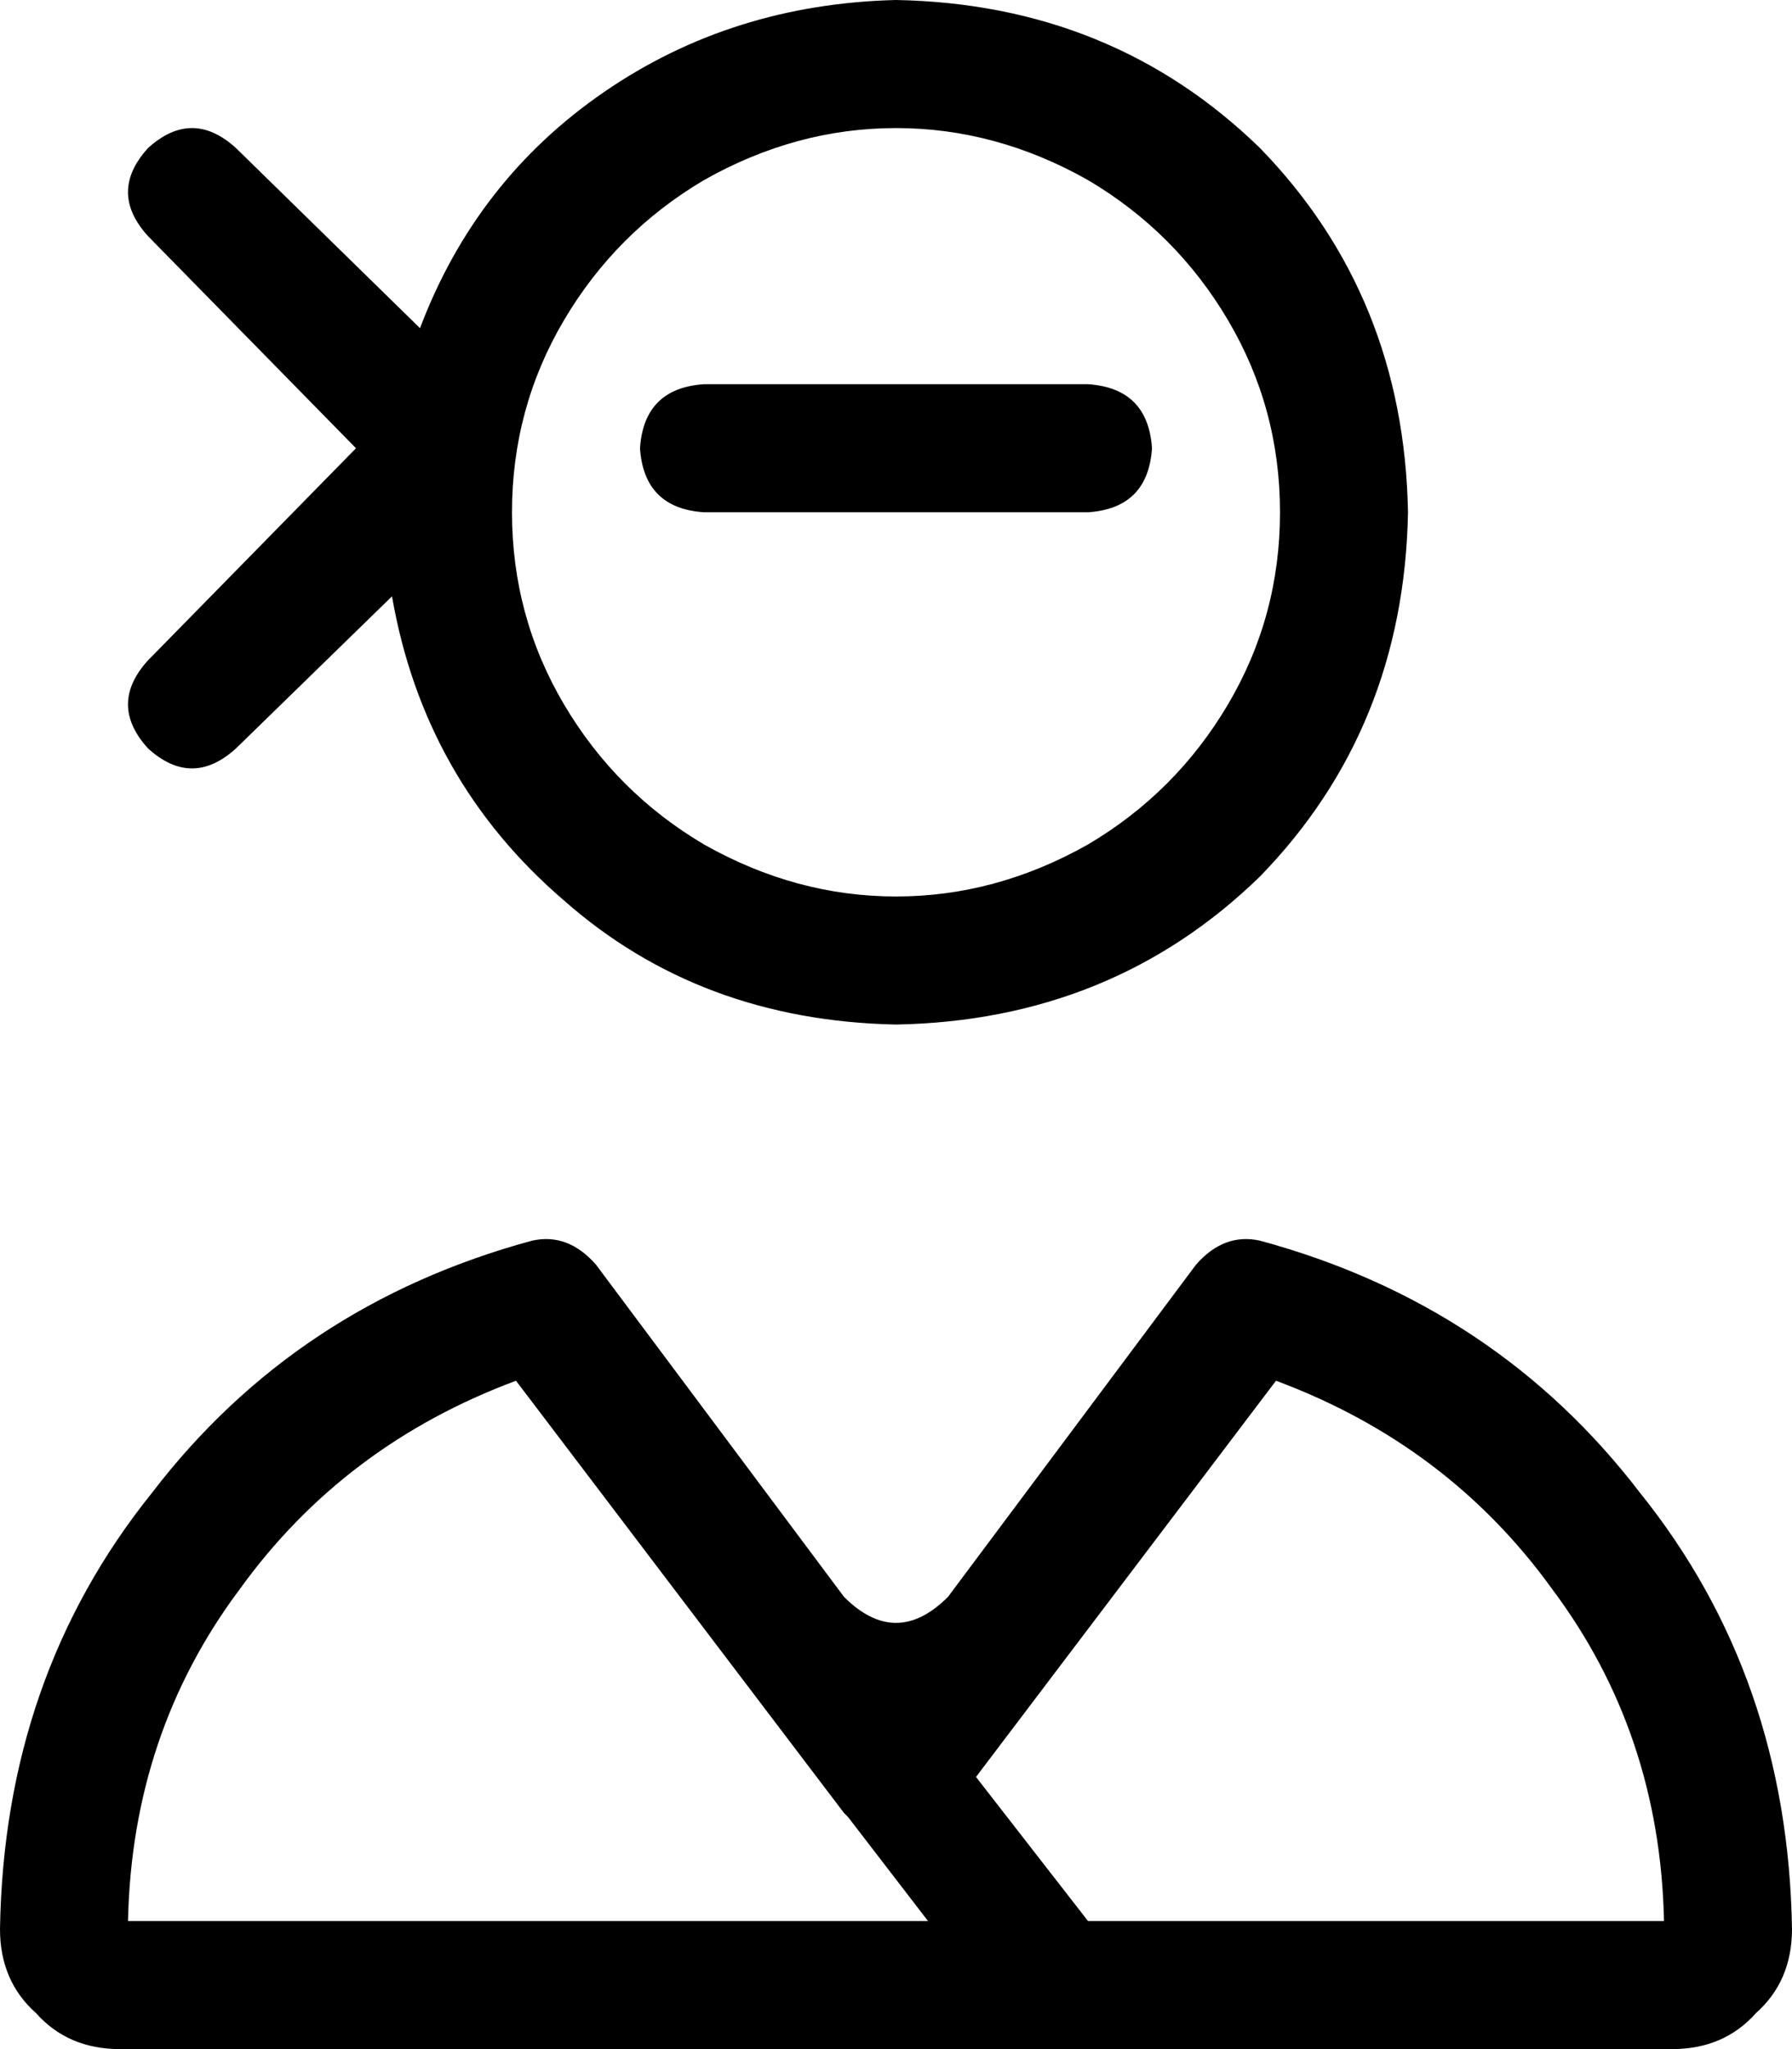 <svg xmlns="http://www.w3.org/2000/svg" viewBox="0 0 448 512">
  <path d="M 320 128 Q 320 102 307 80 L 307 80 L 307 80 Q 294 58 272 45 Q 249 32 224 32 Q 199 32 176 45 Q 154 58 141 80 Q 128 102 128 128 Q 128 154 141 176 Q 154 198 176 211 Q 199 224 224 224 Q 249 224 272 211 Q 294 198 307 176 Q 320 154 320 128 L 320 128 Z M 352 128 Q 351 182 315 219 L 315 219 L 315 219 Q 278 255 224 256 Q 175 255 141 225 Q 106 195 98 149 L 59 187 L 59 187 Q 48 197 37 187 Q 27 176 37 165 L 89 112 L 89 112 L 37 59 L 37 59 Q 27 48 37 37 Q 48 27 59 37 L 105 82 L 105 82 Q 119 45 151 23 Q 183 1 224 0 Q 278 1 315 37 Q 351 74 352 128 L 352 128 Z M 211 453 L 129 345 L 211 453 L 129 345 Q 86 361 60 397 Q 33 433 32 480 L 232 480 L 232 480 L 212 454 L 212 454 Q 211 453 211 453 Q 211 453 211 453 L 211 453 Z M 244 444 L 272 480 L 244 444 L 272 480 L 416 480 L 416 480 Q 415 433 388 397 Q 362 361 319 345 L 244 444 L 244 444 Z M 418 512 L 264 512 L 418 512 L 264 512 L 264 512 L 264 512 L 30 512 L 30 512 Q 17 512 9 503 Q 0 495 0 482 Q 1 419 38 373 Q 74 326 133 310 Q 142 308 149 316 L 211 399 L 211 399 Q 224 412 237 399 L 299 316 L 299 316 Q 306 308 315 310 Q 374 326 410 373 Q 447 419 448 482 Q 448 495 439 503 Q 431 512 418 512 L 418 512 Z M 176 96 L 272 96 L 176 96 L 272 96 Q 287 97 288 112 Q 287 127 272 128 L 176 128 L 176 128 Q 161 127 160 112 Q 161 97 176 96 L 176 96 Z" />
</svg>